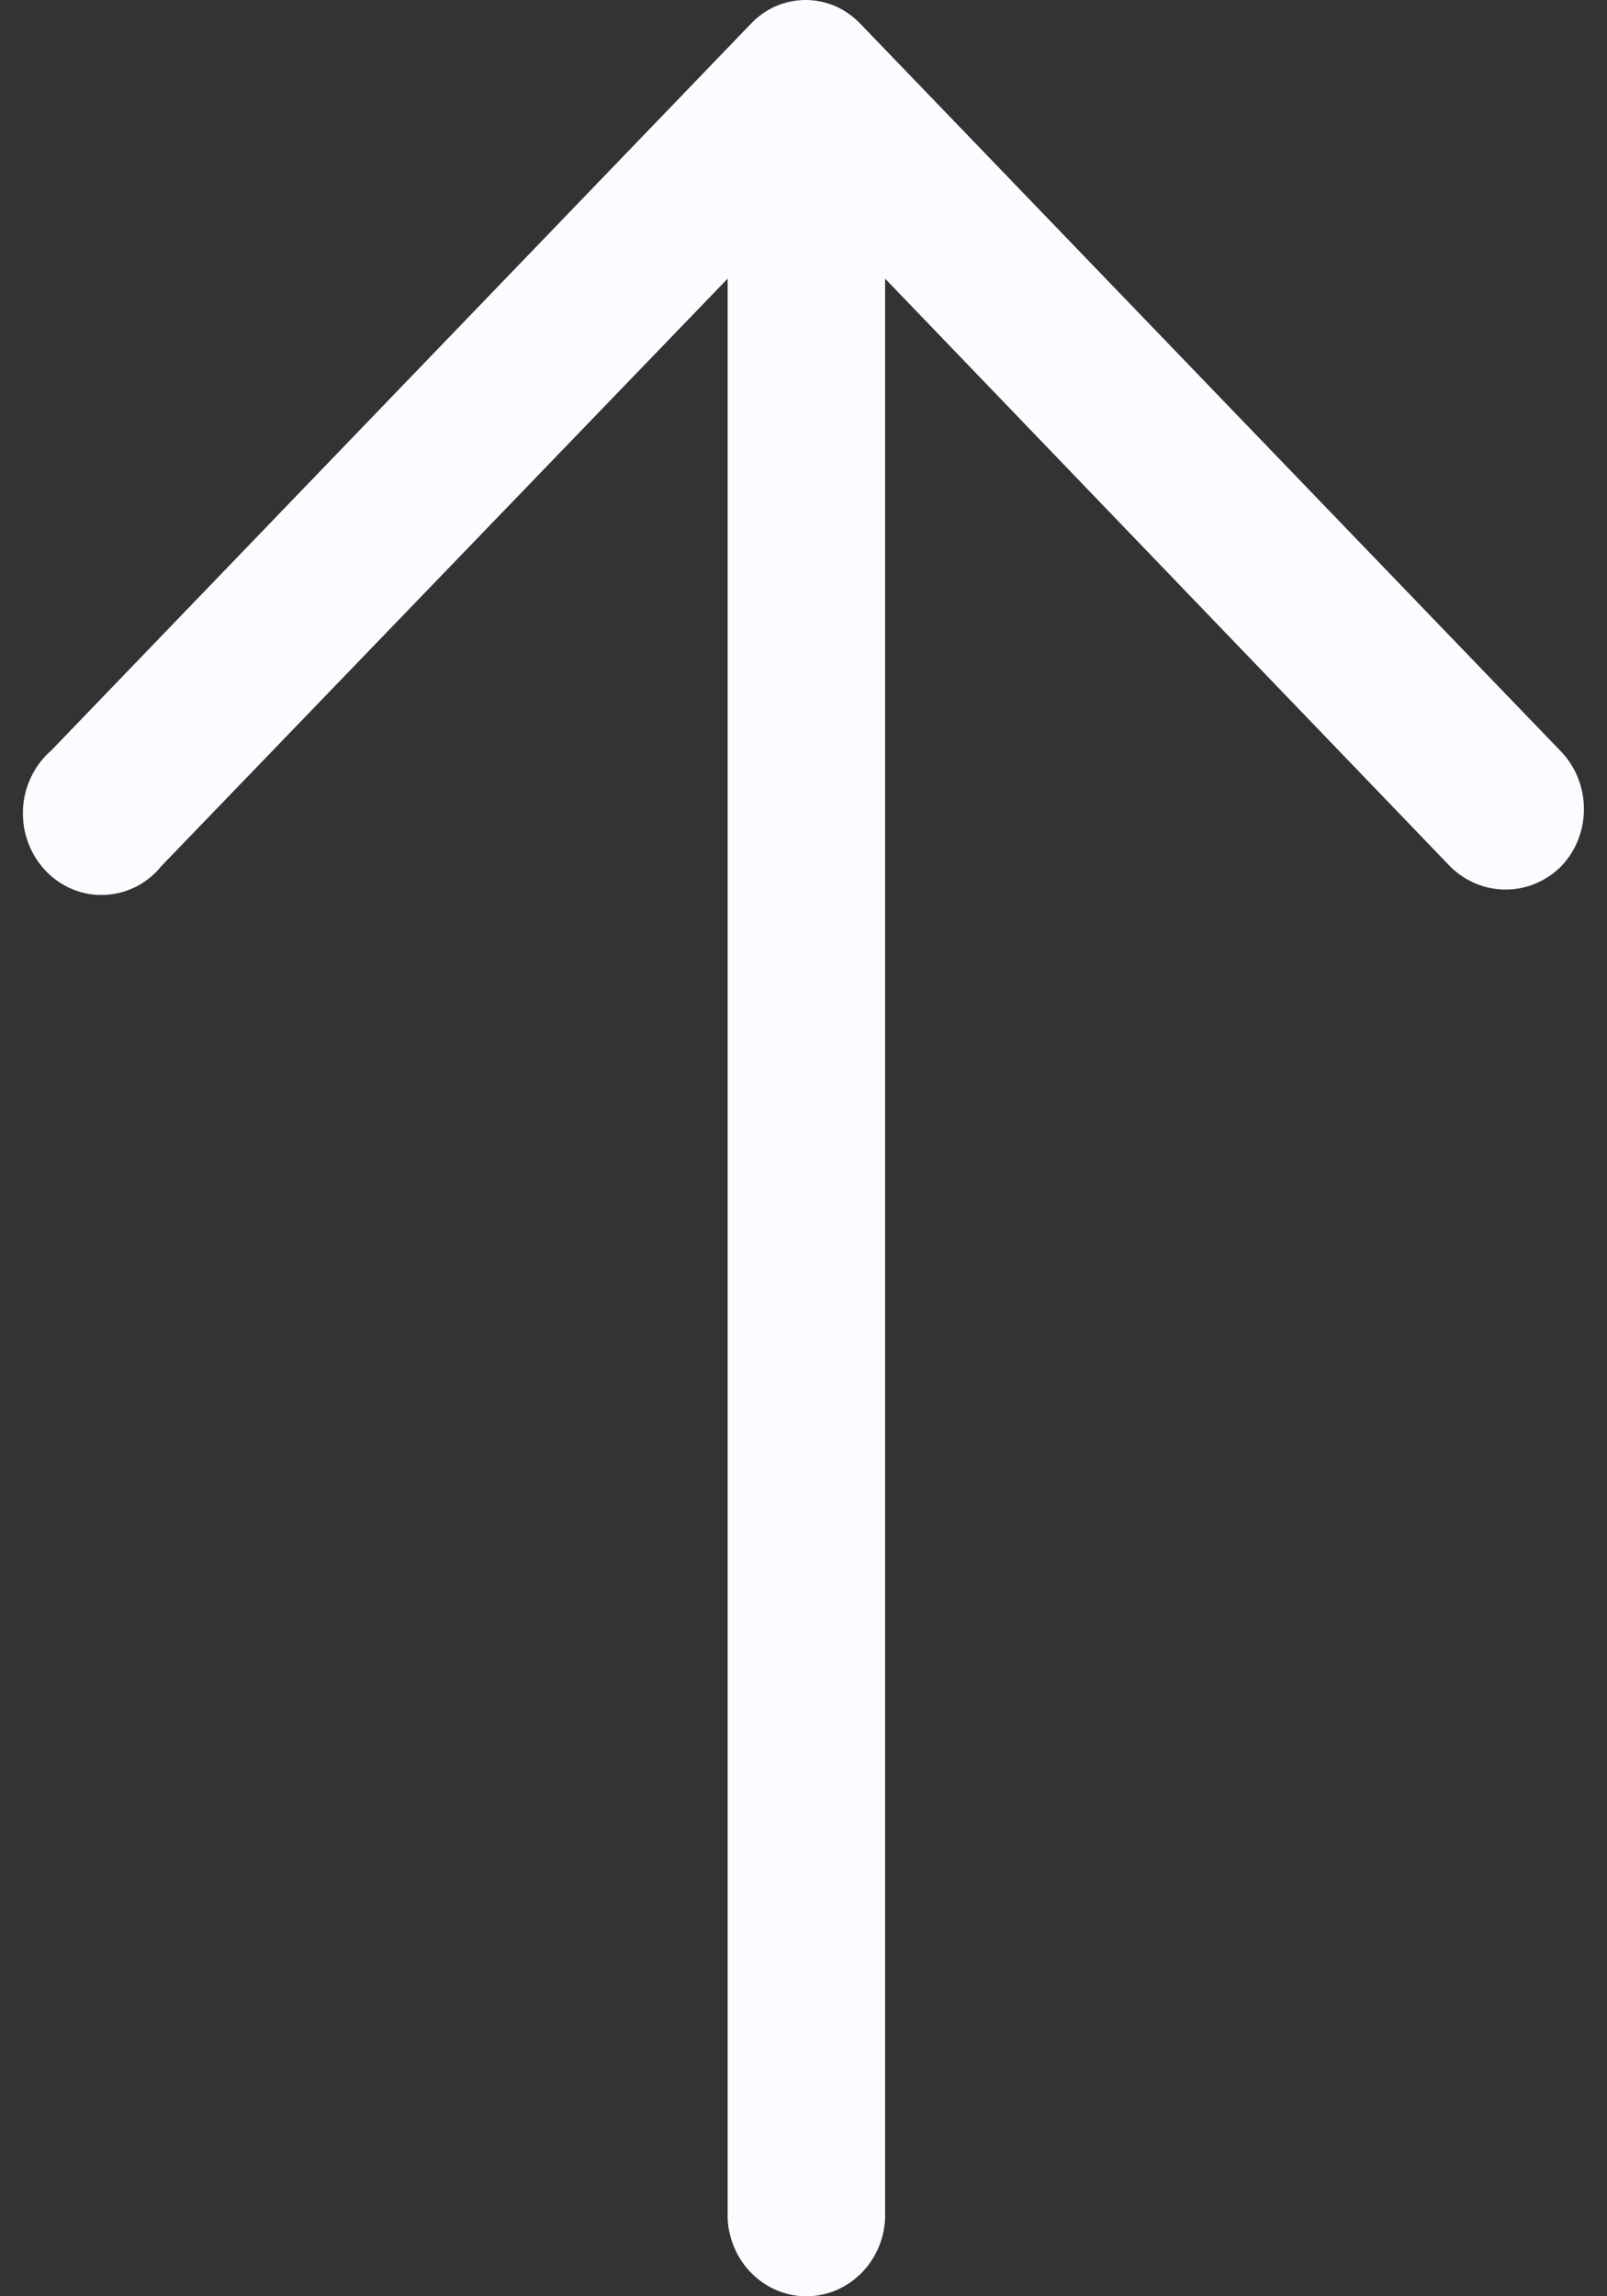 <svg width="14" height="20" viewBox="0 0 14 20" fill="none" xmlns="http://www.w3.org/2000/svg">
<rect x="0" y="0" width="14" height="20" fill="#333333" stroke="none"/>
<path d="M0.446 6.537C0.372 6.601 0.313 6.679 0.271 6.768C0.228 6.856 0.204 6.953 0.2 7.052C0.196 7.15 0.211 7.249 0.246 7.341C0.28 7.433 0.333 7.517 0.4 7.587C0.467 7.657 0.548 7.711 0.636 7.747C0.725 7.783 0.82 7.799 0.915 7.794C1.01 7.79 1.103 7.765 1.189 7.721C1.274 7.677 1.349 7.615 1.41 7.539L6.339 2.427V19.324C6.348 19.507 6.425 19.679 6.552 19.804C6.68 19.93 6.849 20 7.025 20C7.201 20 7.37 19.93 7.498 19.804C7.626 19.679 7.702 19.507 7.711 19.324V2.427L12.634 7.547C12.764 7.676 12.937 7.748 13.117 7.748C13.296 7.748 13.469 7.676 13.599 7.547C13.662 7.482 13.713 7.404 13.747 7.318C13.781 7.232 13.799 7.14 13.799 7.046C13.799 6.953 13.781 6.861 13.747 6.775C13.713 6.689 13.662 6.611 13.599 6.545L7.501 0.213C7.438 0.146 7.363 0.092 7.281 0.055C7.198 0.019 7.108 -7.15256e-07 7.018 -7.15256e-07C6.928 -7.15256e-07 6.839 0.019 6.756 0.055C6.673 0.092 6.598 0.146 6.536 0.213L0.446 6.537Z" fill="#FAFCFF"/>
</svg>
